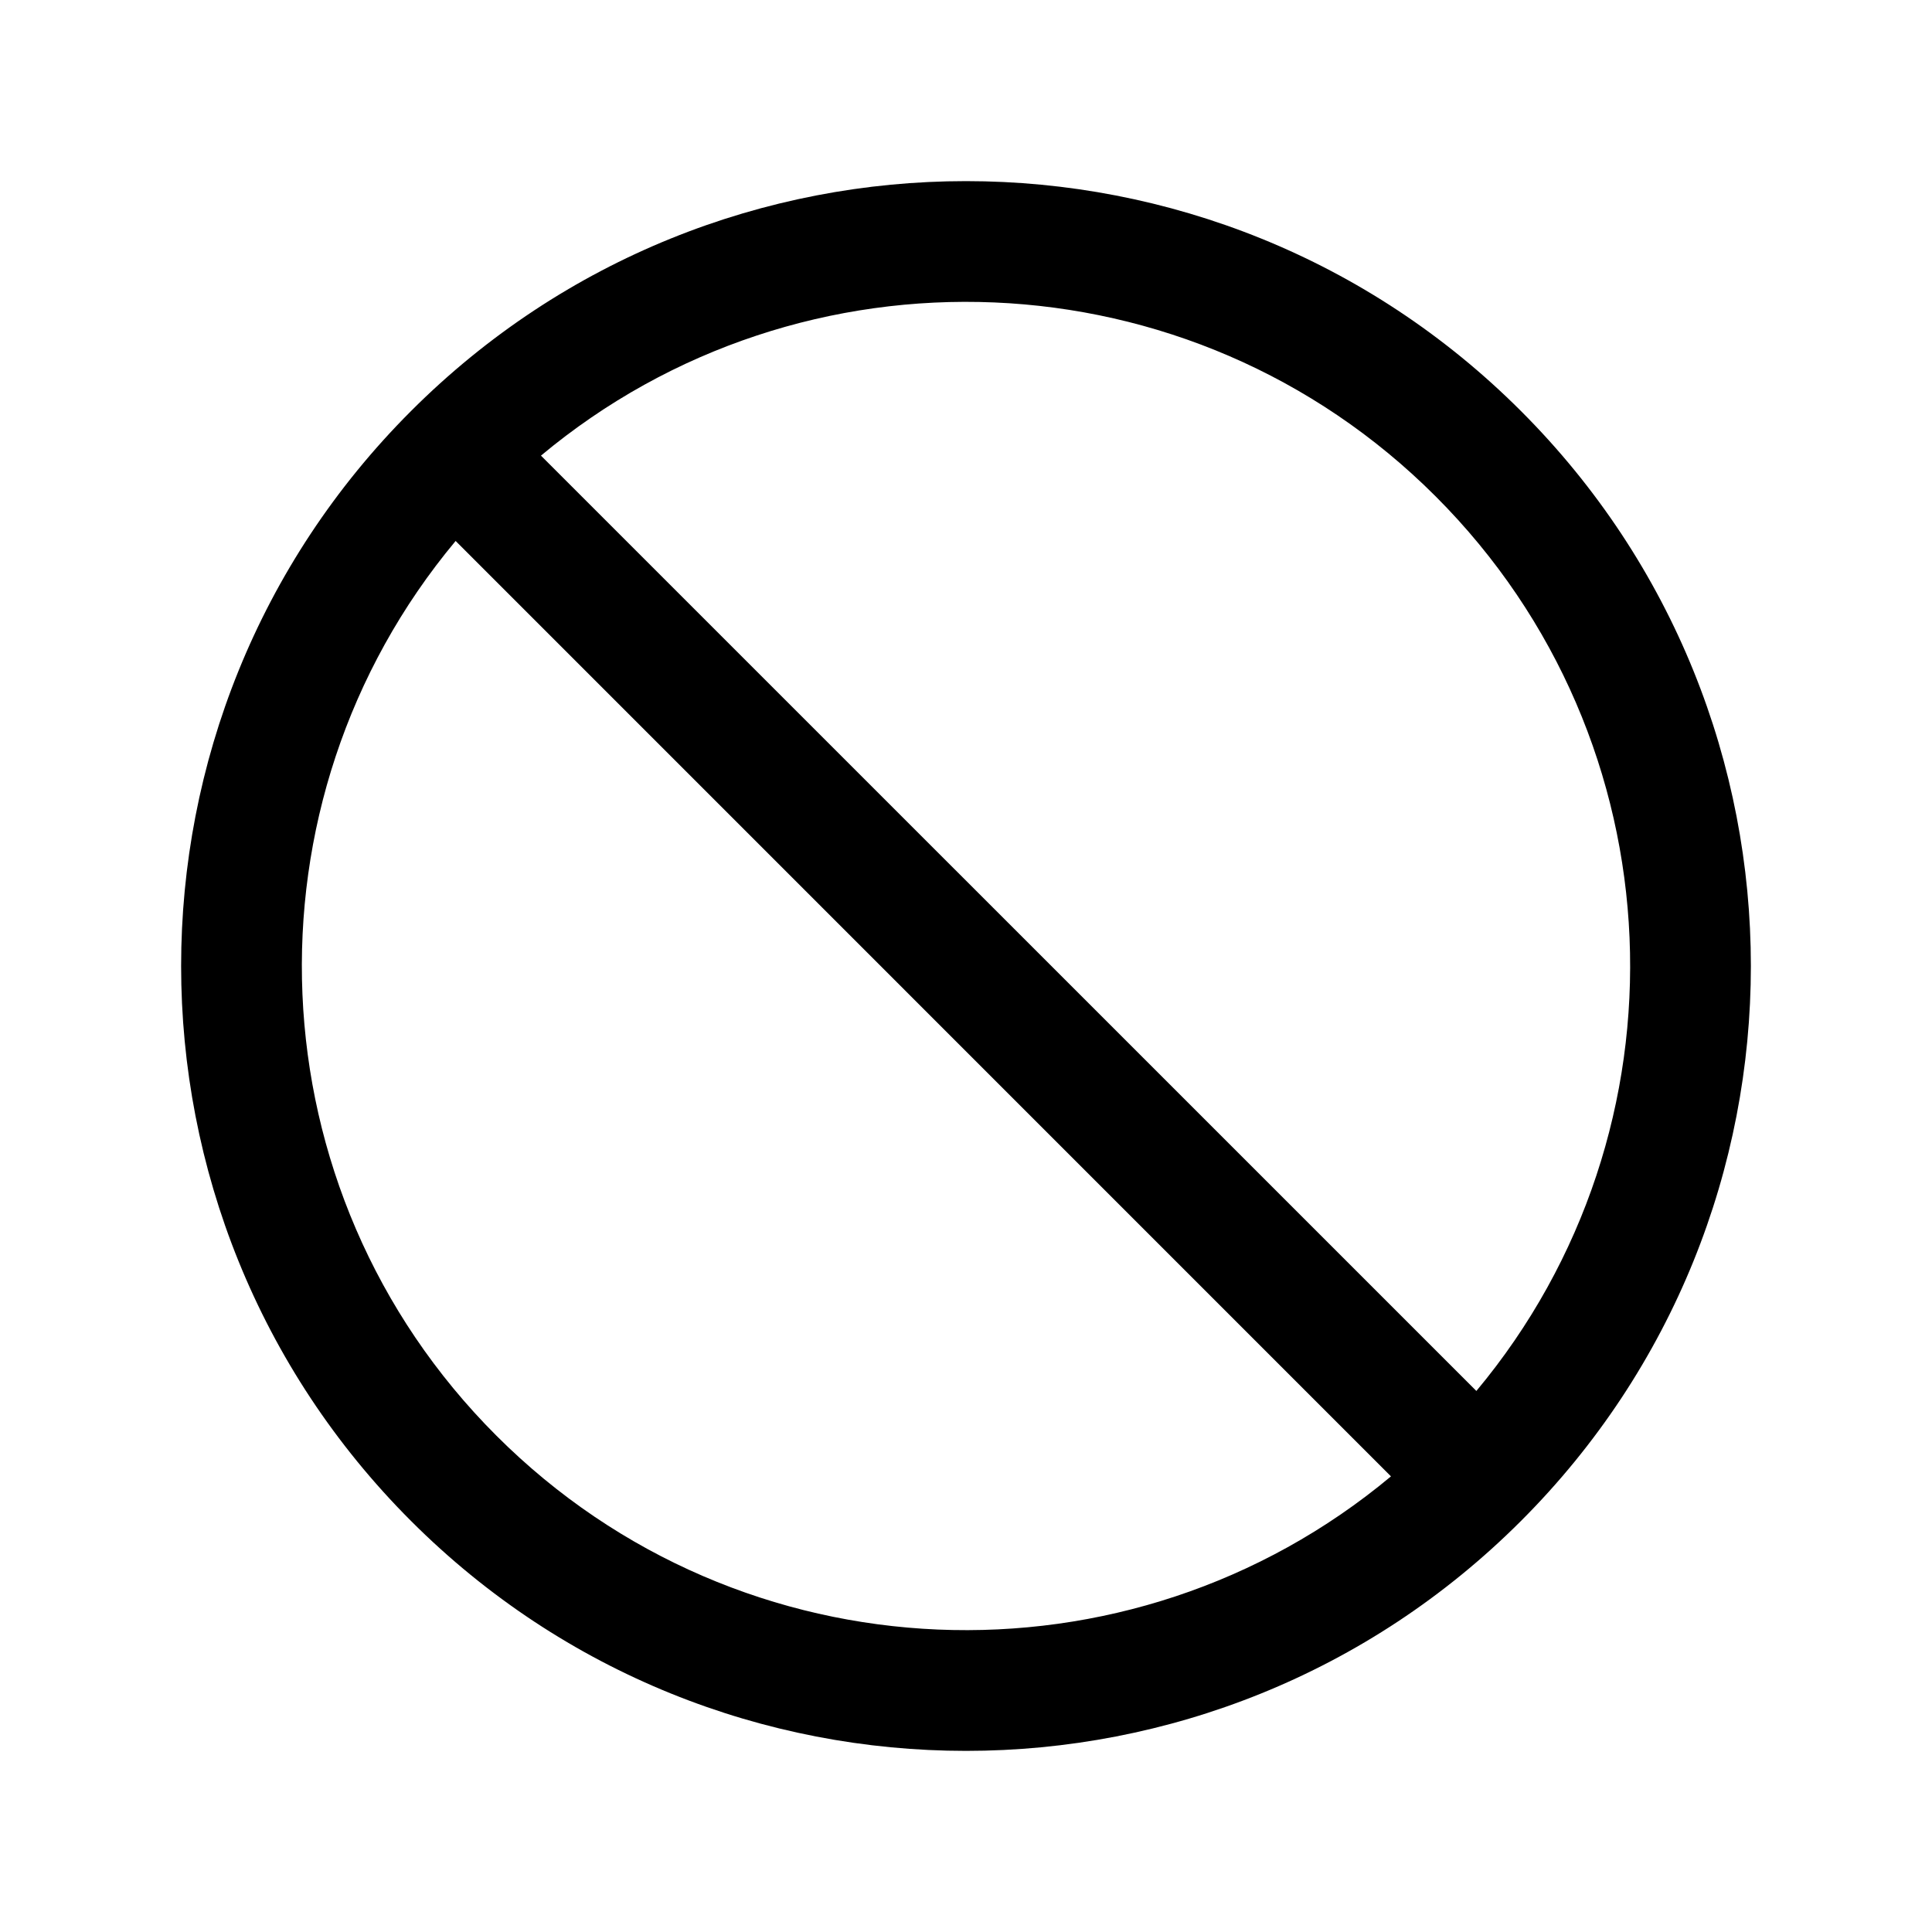 <?xml version="1.0"?>
<svg xmlns="http://www.w3.org/2000/svg" width="24" height="24" viewBox="0 0 24 24" fill="currentColor">
<path fill-rule="evenodd" clip-rule="evenodd" d="M6.72 5.66L18.34 17.279C21.046 14.038 20.877 9.209 17.834 6.166C14.791 3.123 9.962 2.954 6.72 5.66ZM17.279 18.34L5.66 6.72C2.954 9.962 3.123 14.791 6.166 17.834C9.209 20.877 14.038 21.046 17.279 18.34ZM5.106 5.106C8.913 1.298 15.087 1.298 18.894 5.106C22.702 8.913 22.702 15.087 18.894 18.894C15.087 22.702 8.913 22.702 5.106 18.894C1.298 15.087 1.298 8.913 5.106 5.106Z"/>
</svg>
